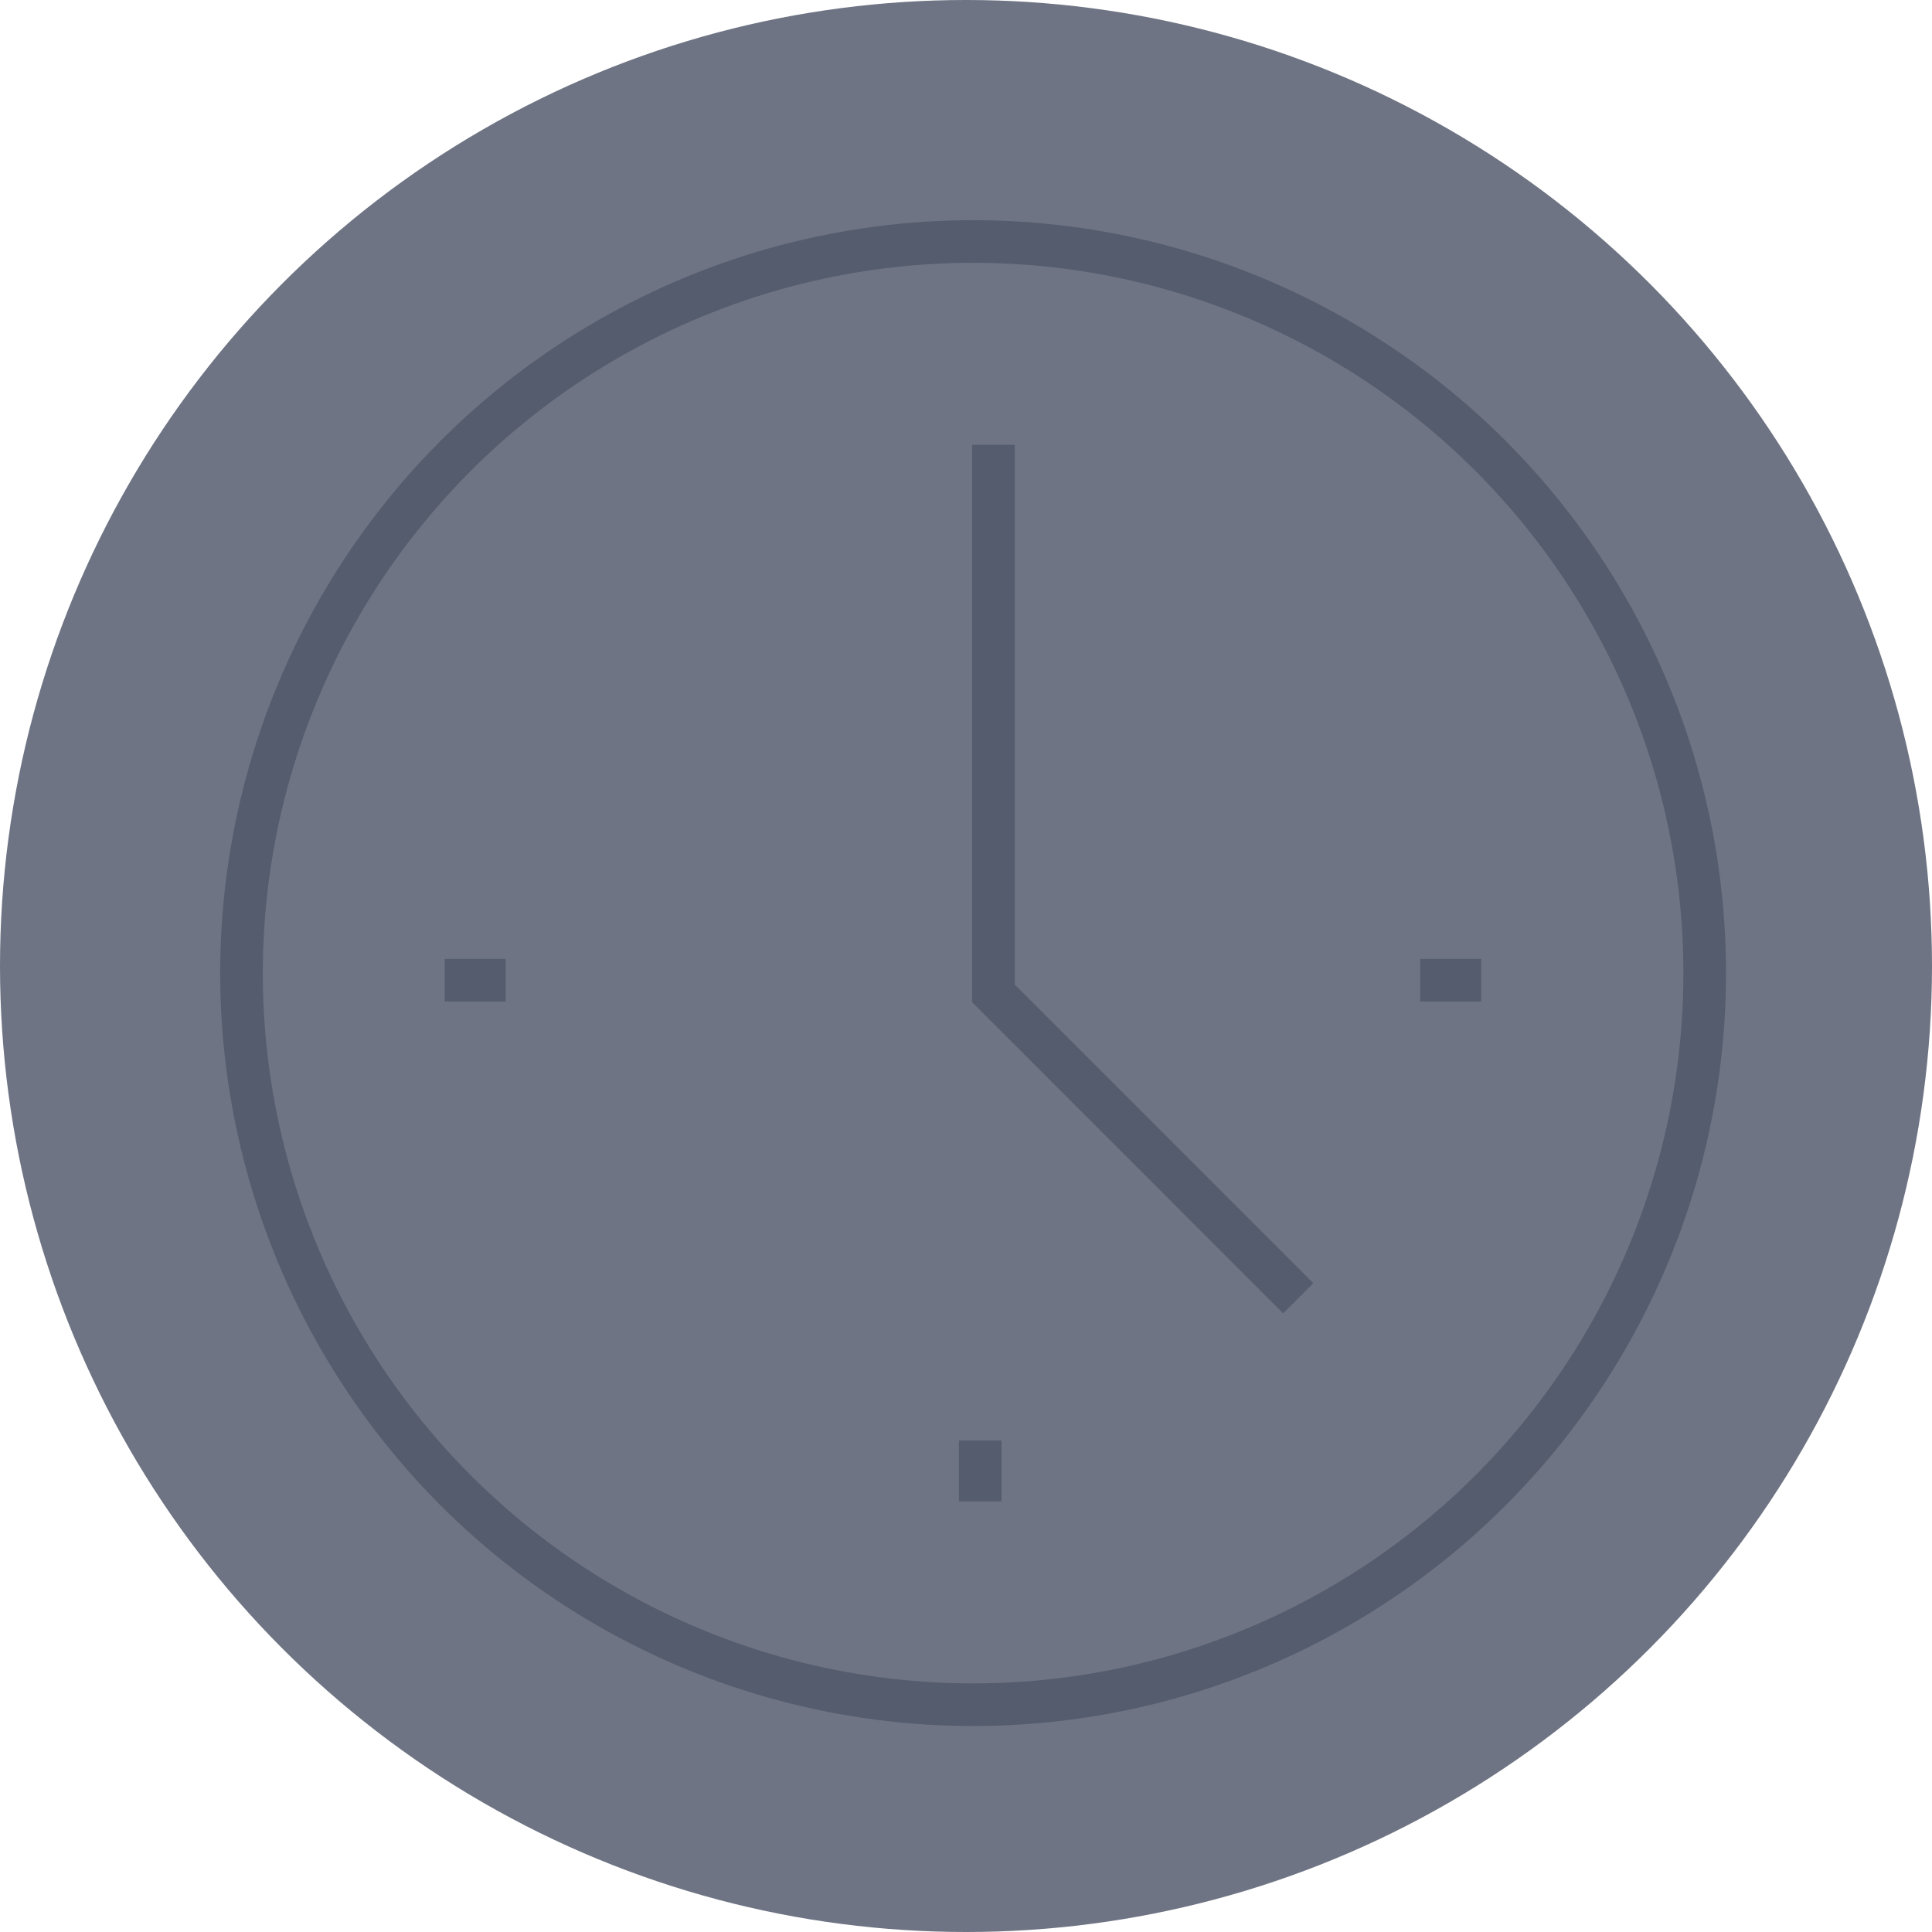 <?xml version="1.0" encoding="UTF-8"?>
<svg width="136px" height="136px" viewBox="0 0 136 136" version="1.1" xmlns="http://www.w3.org/2000/svg" xmlns:xlink="http://www.w3.org/1999/xlink">
    <!-- Generator: Sketch 49.3 (51167) - http://www.bohemiancoding.com/sketch -->
    <title>Группа 1</title>
    <desc>Created with Sketch.</desc>
    <defs></defs>
    <g id="Page-1" stroke="none" stroke-width="1" fill="none" fill-rule="evenodd">
        <g id="Группа-1">
            <circle id="Эллипс_13_копия_2" fill="#6E7483" fill-rule="nonzero" cx="68" cy="68" r="68"></circle>
            <circle id="Эллипс_16" stroke="#555C6D" stroke-width="3" cx="68.5" cy="68.5" r="51.5"></circle>
            <polyline id="Фигура_36" stroke="#555C6D" stroke-width="3" points="69.931 31.31 69.931 69.93 91.389 91.39"></polyline>
            <path d="M104.264,69 L99.972,69" id="Фигура_37" stroke="#555C6D" stroke-width="3"></path>
            <path d="M35.6,69 L31.309,69" id="Фигура_37_копия" stroke="#555C6D" stroke-width="3"></path>
            <path d="M69,101.4 L69,105.69" id="Фигура_37_копия_2" stroke="#555C6D" stroke-width="3"></path>
        </g>
    </g>
</svg>